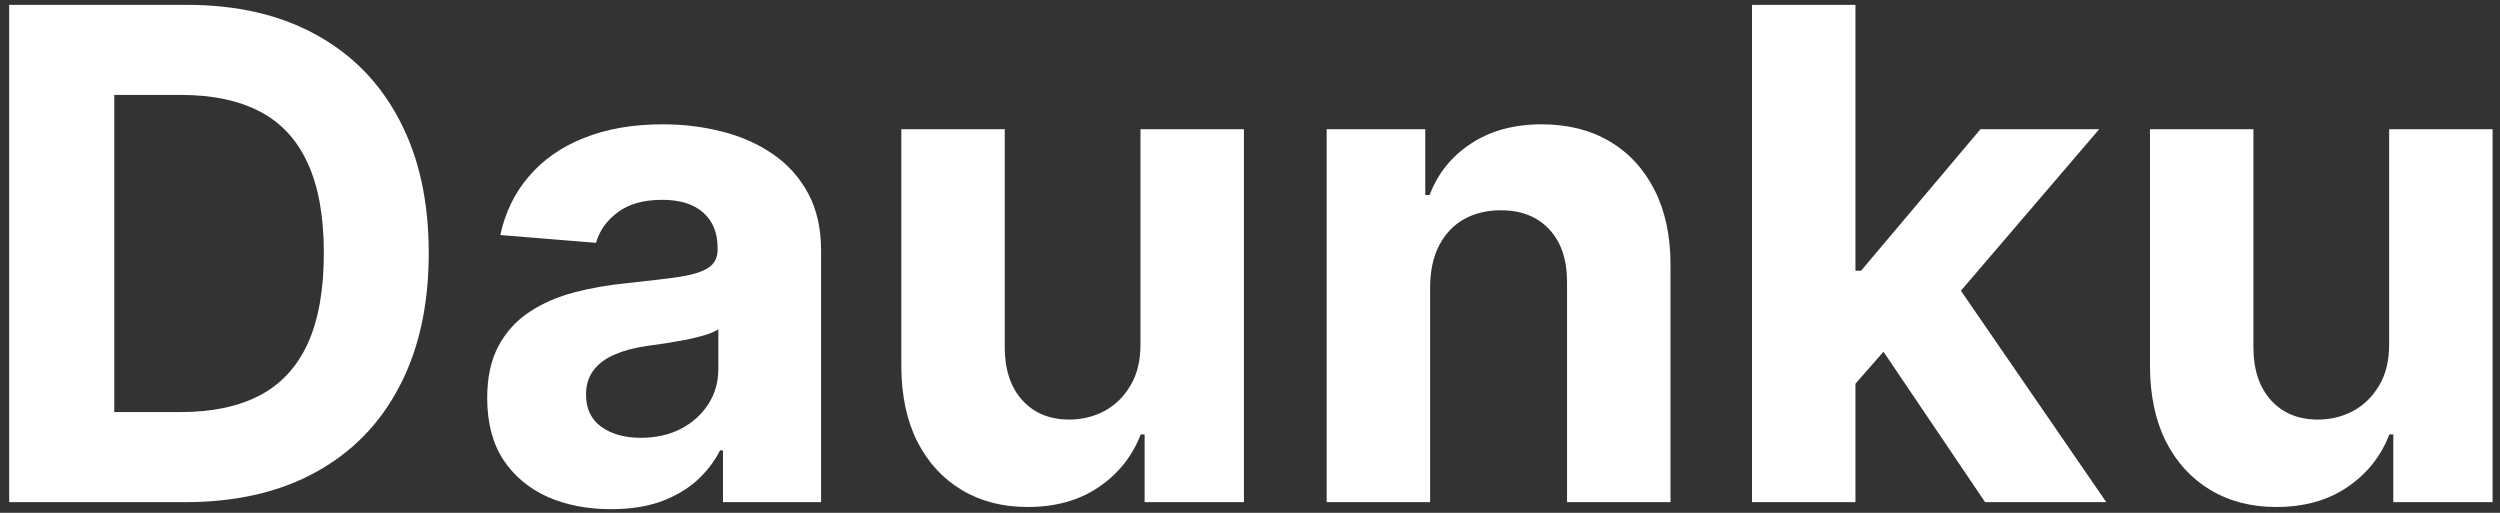 <svg width="117" height="24" viewBox="0 0 117 24" fill="none" xmlns="http://www.w3.org/2000/svg">
<rect x="0" y="0" width="117" height="24" fill="#333333" stroke="none"/>
<path d="M8.679 23.5H0.429V0.227H8.747C11.088 0.227 13.103 0.693 14.793 1.625C16.482 2.549 17.781 3.879 18.69 5.614C19.607 7.348 20.065 9.424 20.065 11.841C20.065 14.265 19.607 16.349 18.69 18.091C17.781 19.833 16.474 21.171 14.77 22.102C13.073 23.034 11.043 23.5 8.679 23.5ZM5.349 19.284H8.474C9.929 19.284 11.152 19.026 12.145 18.511C13.145 17.989 13.895 17.182 14.395 16.091C14.902 14.992 15.156 13.576 15.156 11.841C15.156 10.121 14.902 8.716 14.395 7.625C13.895 6.534 13.149 5.731 12.156 5.216C11.164 4.701 9.94 4.443 8.486 4.443H5.349V19.284ZM28.597 23.829C27.483 23.829 26.491 23.636 25.619 23.25C24.748 22.856 24.059 22.276 23.551 21.511C23.051 20.739 22.801 19.776 22.801 18.625C22.801 17.655 22.979 16.841 23.335 16.182C23.691 15.523 24.176 14.992 24.79 14.591C25.403 14.189 26.1 13.886 26.881 13.682C27.669 13.477 28.494 13.333 29.358 13.25C30.373 13.144 31.191 13.046 31.812 12.954C32.434 12.856 32.885 12.712 33.165 12.523C33.445 12.333 33.585 12.053 33.585 11.682V11.614C33.585 10.894 33.358 10.337 32.903 9.943C32.456 9.549 31.82 9.352 30.994 9.352C30.123 9.352 29.43 9.545 28.915 9.932C28.4 10.311 28.059 10.788 27.892 11.364L23.415 11C23.642 9.939 24.089 9.023 24.756 8.25C25.422 7.47 26.282 6.871 27.335 6.455C28.396 6.03 29.623 5.818 31.017 5.818C31.987 5.818 32.915 5.932 33.801 6.159C34.695 6.386 35.487 6.739 36.176 7.216C36.873 7.693 37.422 8.307 37.824 9.057C38.225 9.799 38.426 10.689 38.426 11.727V23.5H33.835V21.079H33.699C33.419 21.625 33.044 22.106 32.574 22.523C32.104 22.932 31.54 23.254 30.881 23.489C30.222 23.716 29.46 23.829 28.597 23.829ZM29.983 20.489C30.695 20.489 31.324 20.349 31.869 20.068C32.415 19.78 32.843 19.394 33.153 18.909C33.464 18.424 33.619 17.875 33.619 17.261V15.409C33.468 15.508 33.26 15.598 32.994 15.682C32.737 15.758 32.445 15.829 32.119 15.898C31.794 15.958 31.468 16.015 31.142 16.068C30.816 16.114 30.521 16.155 30.256 16.193C29.688 16.276 29.191 16.409 28.767 16.591C28.343 16.773 28.013 17.019 27.778 17.329C27.544 17.633 27.426 18.011 27.426 18.466C27.426 19.125 27.665 19.629 28.142 19.977C28.627 20.318 29.241 20.489 29.983 20.489ZM53.375 16.068V6.045H58.216V23.5H53.568V20.329H53.386C52.992 21.352 52.337 22.174 51.42 22.796C50.511 23.417 49.401 23.727 48.091 23.727C46.924 23.727 45.898 23.462 45.011 22.932C44.125 22.401 43.432 21.648 42.932 20.671C42.439 19.693 42.189 18.523 42.182 17.159V6.045H47.023V16.296C47.03 17.326 47.307 18.14 47.852 18.739C48.398 19.337 49.129 19.636 50.045 19.636C50.629 19.636 51.174 19.504 51.682 19.239C52.189 18.966 52.599 18.564 52.909 18.034C53.227 17.504 53.383 16.849 53.375 16.068ZM66.929 13.409V23.5H62.088V6.045H66.702V9.125H66.906C67.293 8.11 67.94 7.307 68.849 6.716C69.758 6.117 70.861 5.818 72.156 5.818C73.368 5.818 74.425 6.083 75.327 6.614C76.228 7.144 76.929 7.902 77.429 8.886C77.929 9.864 78.179 11.03 78.179 12.386V23.5H73.338V13.25C73.346 12.182 73.073 11.348 72.52 10.75C71.967 10.144 71.206 9.841 70.236 9.841C69.584 9.841 69.008 9.981 68.508 10.261C68.016 10.542 67.63 10.951 67.349 11.489C67.077 12.019 66.937 12.659 66.929 13.409ZM86.381 18.477L86.392 12.671H87.097L92.688 6.045H98.244L90.733 14.818H89.585L86.381 18.477ZM81.994 23.5V0.227H86.835V23.5H81.994ZM92.903 23.5L87.767 15.898L90.994 12.477L98.574 23.5H92.903ZM111.812 16.068V6.045H116.653V23.5H112.006V20.329H111.824C111.43 21.352 110.775 22.174 109.858 22.796C108.949 23.417 107.839 23.727 106.528 23.727C105.362 23.727 104.335 23.462 103.449 22.932C102.563 22.401 101.869 21.648 101.369 20.671C100.877 19.693 100.627 18.523 100.619 17.159V6.045H105.46V16.296C105.468 17.326 105.744 18.14 106.29 18.739C106.835 19.337 107.566 19.636 108.483 19.636C109.066 19.636 109.612 19.504 110.119 19.239C110.627 18.966 111.036 18.564 111.347 18.034C111.665 17.504 111.82 16.849 111.812 16.068Z" fill="white"/>
</svg>
